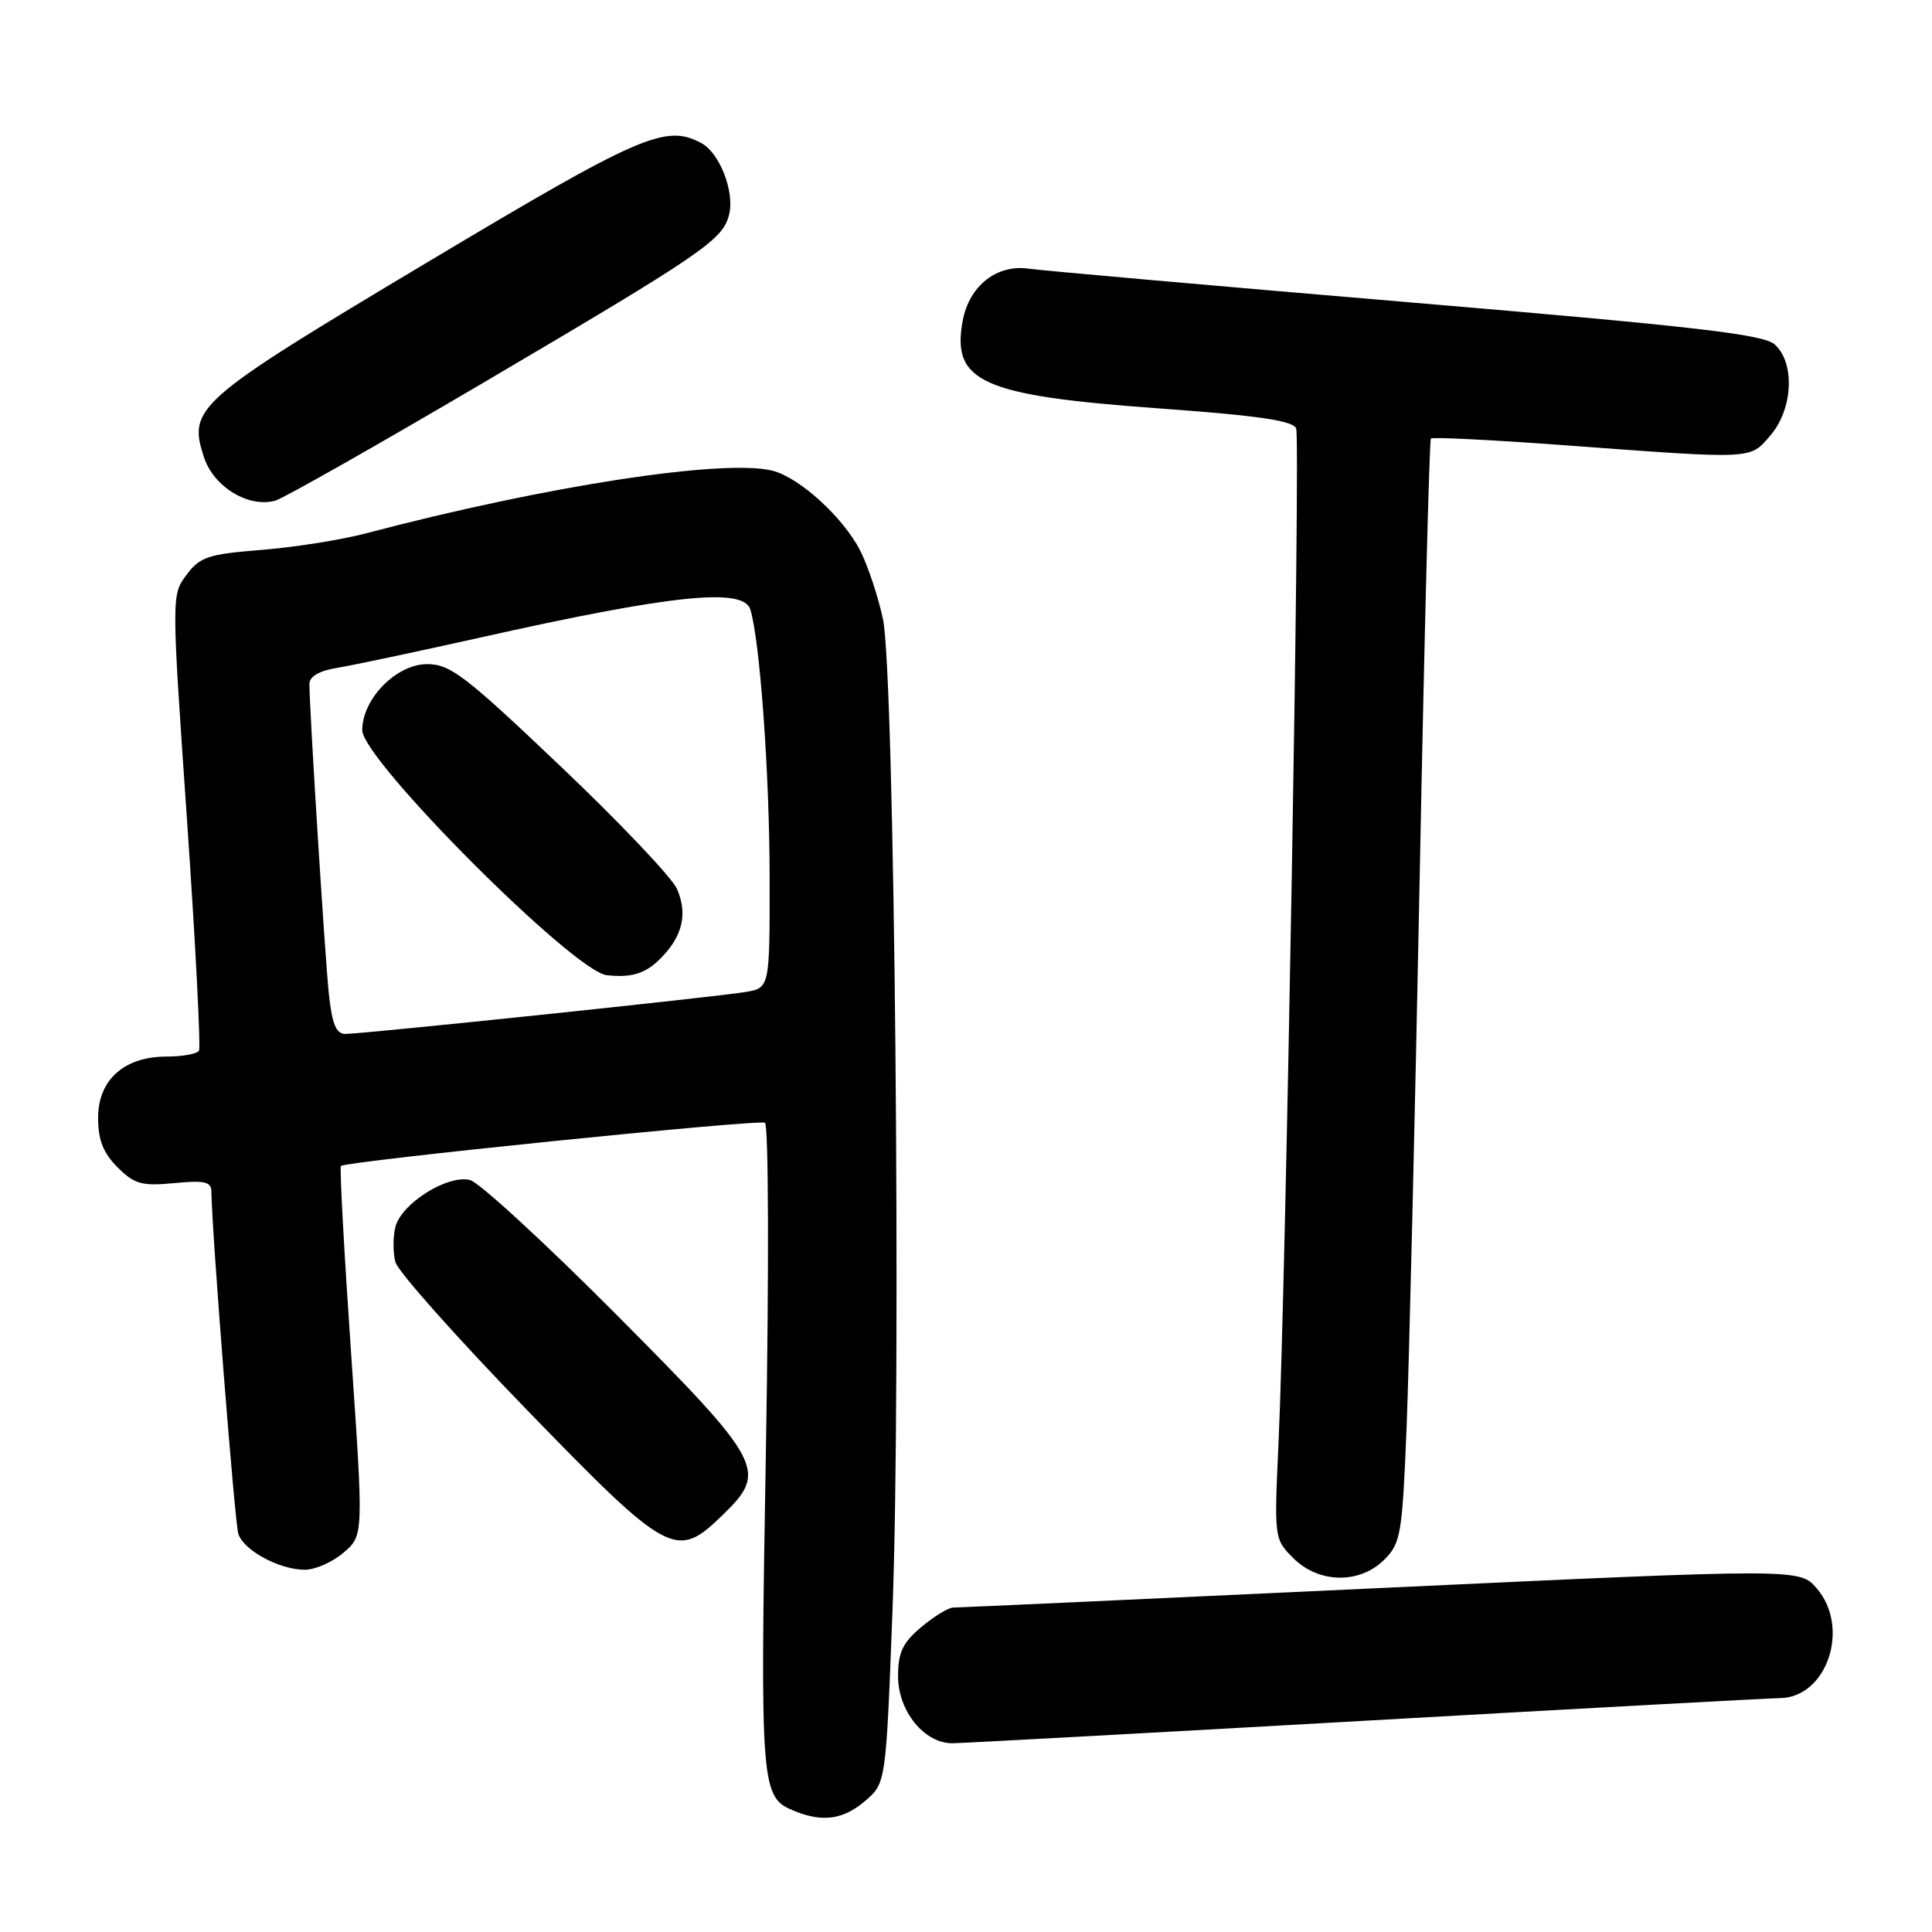 <?xml version="1.0" encoding="UTF-8" standalone="no"?>
<!DOCTYPE svg PUBLIC "-//W3C//DTD SVG 1.1//EN" "http://www.w3.org/Graphics/SVG/1.1/DTD/svg11.dtd" >
<svg xmlns="http://www.w3.org/2000/svg" xmlns:xlink="http://www.w3.org/1999/xlink" version="1.1" viewBox="0 0 256 256">
 <g >
 <path fill="currentColor"
d=" M 114.64 238.63 C 117.39 236.27 117.39 236.27 118.26 213.38 C 119.43 182.61 118.54 89.21 117.00 82.05 C 116.36 79.05 115.00 74.96 113.98 72.96 C 111.73 68.55 105.93 63.27 102.36 62.37 C 95.91 60.76 72.34 64.38 48.50 70.67 C 45.20 71.54 38.95 72.53 34.60 72.87 C 27.57 73.43 26.49 73.79 24.71 76.18 C 22.72 78.85 22.72 78.88 24.78 108.66 C 25.91 125.05 26.62 138.81 26.36 139.23 C 26.10 139.65 24.17 140.00 22.08 140.00 C 16.45 140.00 13.00 143.09 13.00 148.12 C 13.00 151.05 13.67 152.76 15.57 154.67 C 17.82 156.91 18.78 157.18 23.07 156.77 C 27.12 156.38 28.00 156.58 28.01 157.90 C 28.06 162.99 31.10 201.76 31.58 203.24 C 32.27 205.43 37.03 208.00 40.39 208.00 C 41.77 208.00 44.08 206.98 45.54 205.72 C 48.18 203.45 48.18 203.45 46.51 179.14 C 45.59 165.77 44.99 154.68 45.17 154.50 C 45.81 153.87 100.51 148.29 101.36 148.77 C 101.84 149.04 101.90 168.18 101.49 191.96 C 100.71 237.25 100.78 238.17 105.32 239.99 C 109.04 241.49 111.78 241.09 114.64 238.63 Z  M 181.00 228.00 C 209.88 226.36 234.53 225.02 235.80 225.01 C 242.07 224.98 245.22 215.70 240.73 210.47 C 238.46 207.83 238.46 207.83 182.98 210.42 C 152.47 211.85 126.97 213.01 126.33 213.01 C 125.68 213.00 123.77 214.17 122.08 215.59 C 119.60 217.68 119.00 218.94 119.00 222.13 C 119.00 226.73 122.48 231.01 126.20 230.99 C 127.47 230.98 152.12 229.64 181.00 228.00 Z  M 183.43 206.66 C 185.62 204.47 185.81 203.31 186.39 188.91 C 186.72 180.43 187.50 147.62 188.12 116.00 C 188.73 84.38 189.40 58.32 189.60 58.11 C 189.79 57.89 197.73 58.29 207.23 58.99 C 232.68 60.87 231.82 60.91 234.60 57.68 C 237.58 54.21 237.87 48.10 235.17 45.65 C 233.67 44.30 224.84 43.28 186.42 40.03 C 160.61 37.85 138.06 35.85 136.30 35.60 C 132.08 35.00 128.44 37.86 127.57 42.47 C 126.05 50.60 130.07 52.41 153.36 54.10 C 166.79 55.07 171.35 55.74 171.75 56.78 C 172.32 58.29 170.38 170.32 169.41 191.21 C 168.83 203.84 168.84 203.93 171.37 206.46 C 174.74 209.83 180.17 209.92 183.43 206.66 Z  M 95.70 200.80 C 101.78 194.92 101.23 193.87 81.75 174.27 C 72.26 164.73 63.50 156.67 62.28 156.36 C 59.31 155.61 53.17 159.48 52.39 162.58 C 52.06 163.91 52.06 166.01 52.40 167.25 C 52.74 168.49 60.55 177.26 69.76 186.76 C 88.62 206.20 89.60 206.72 95.70 200.80 Z  M 64.00 50.74 C 93.31 33.48 95.76 31.80 96.61 28.44 C 97.36 25.41 95.37 20.27 92.93 18.96 C 88.18 16.42 84.92 17.84 56.50 34.83 C 25.91 53.11 24.86 54.02 27.04 60.62 C 28.33 64.54 32.98 67.34 36.50 66.33 C 37.60 66.01 49.98 58.99 64.00 50.74 Z  M 43.58 131.75 C 43.06 126.83 41.00 94.05 41.00 90.64 C 41.00 89.62 42.29 88.88 44.75 88.48 C 46.81 88.14 55.25 86.35 63.50 84.51 C 88.97 78.80 98.49 77.81 99.42 80.75 C 100.68 84.76 101.97 102.48 101.98 116.20 C 102.00 130.91 102.00 130.91 98.75 131.45 C 94.83 132.11 48.10 137.00 45.78 137.00 C 44.54 137.00 44.01 135.72 43.58 131.75 Z  M 88.14 126.34 C 90.54 123.62 91.04 120.84 89.70 117.78 C 89.04 116.28 82.10 108.97 74.27 101.53 C 61.67 89.54 59.66 88.00 56.61 88.00 C 52.52 88.00 48.00 92.60 48.00 96.75 C 48.00 100.66 76.04 128.76 80.41 129.22 C 84.00 129.61 85.89 128.90 88.14 126.34 Z "/>
</g>
</svg>